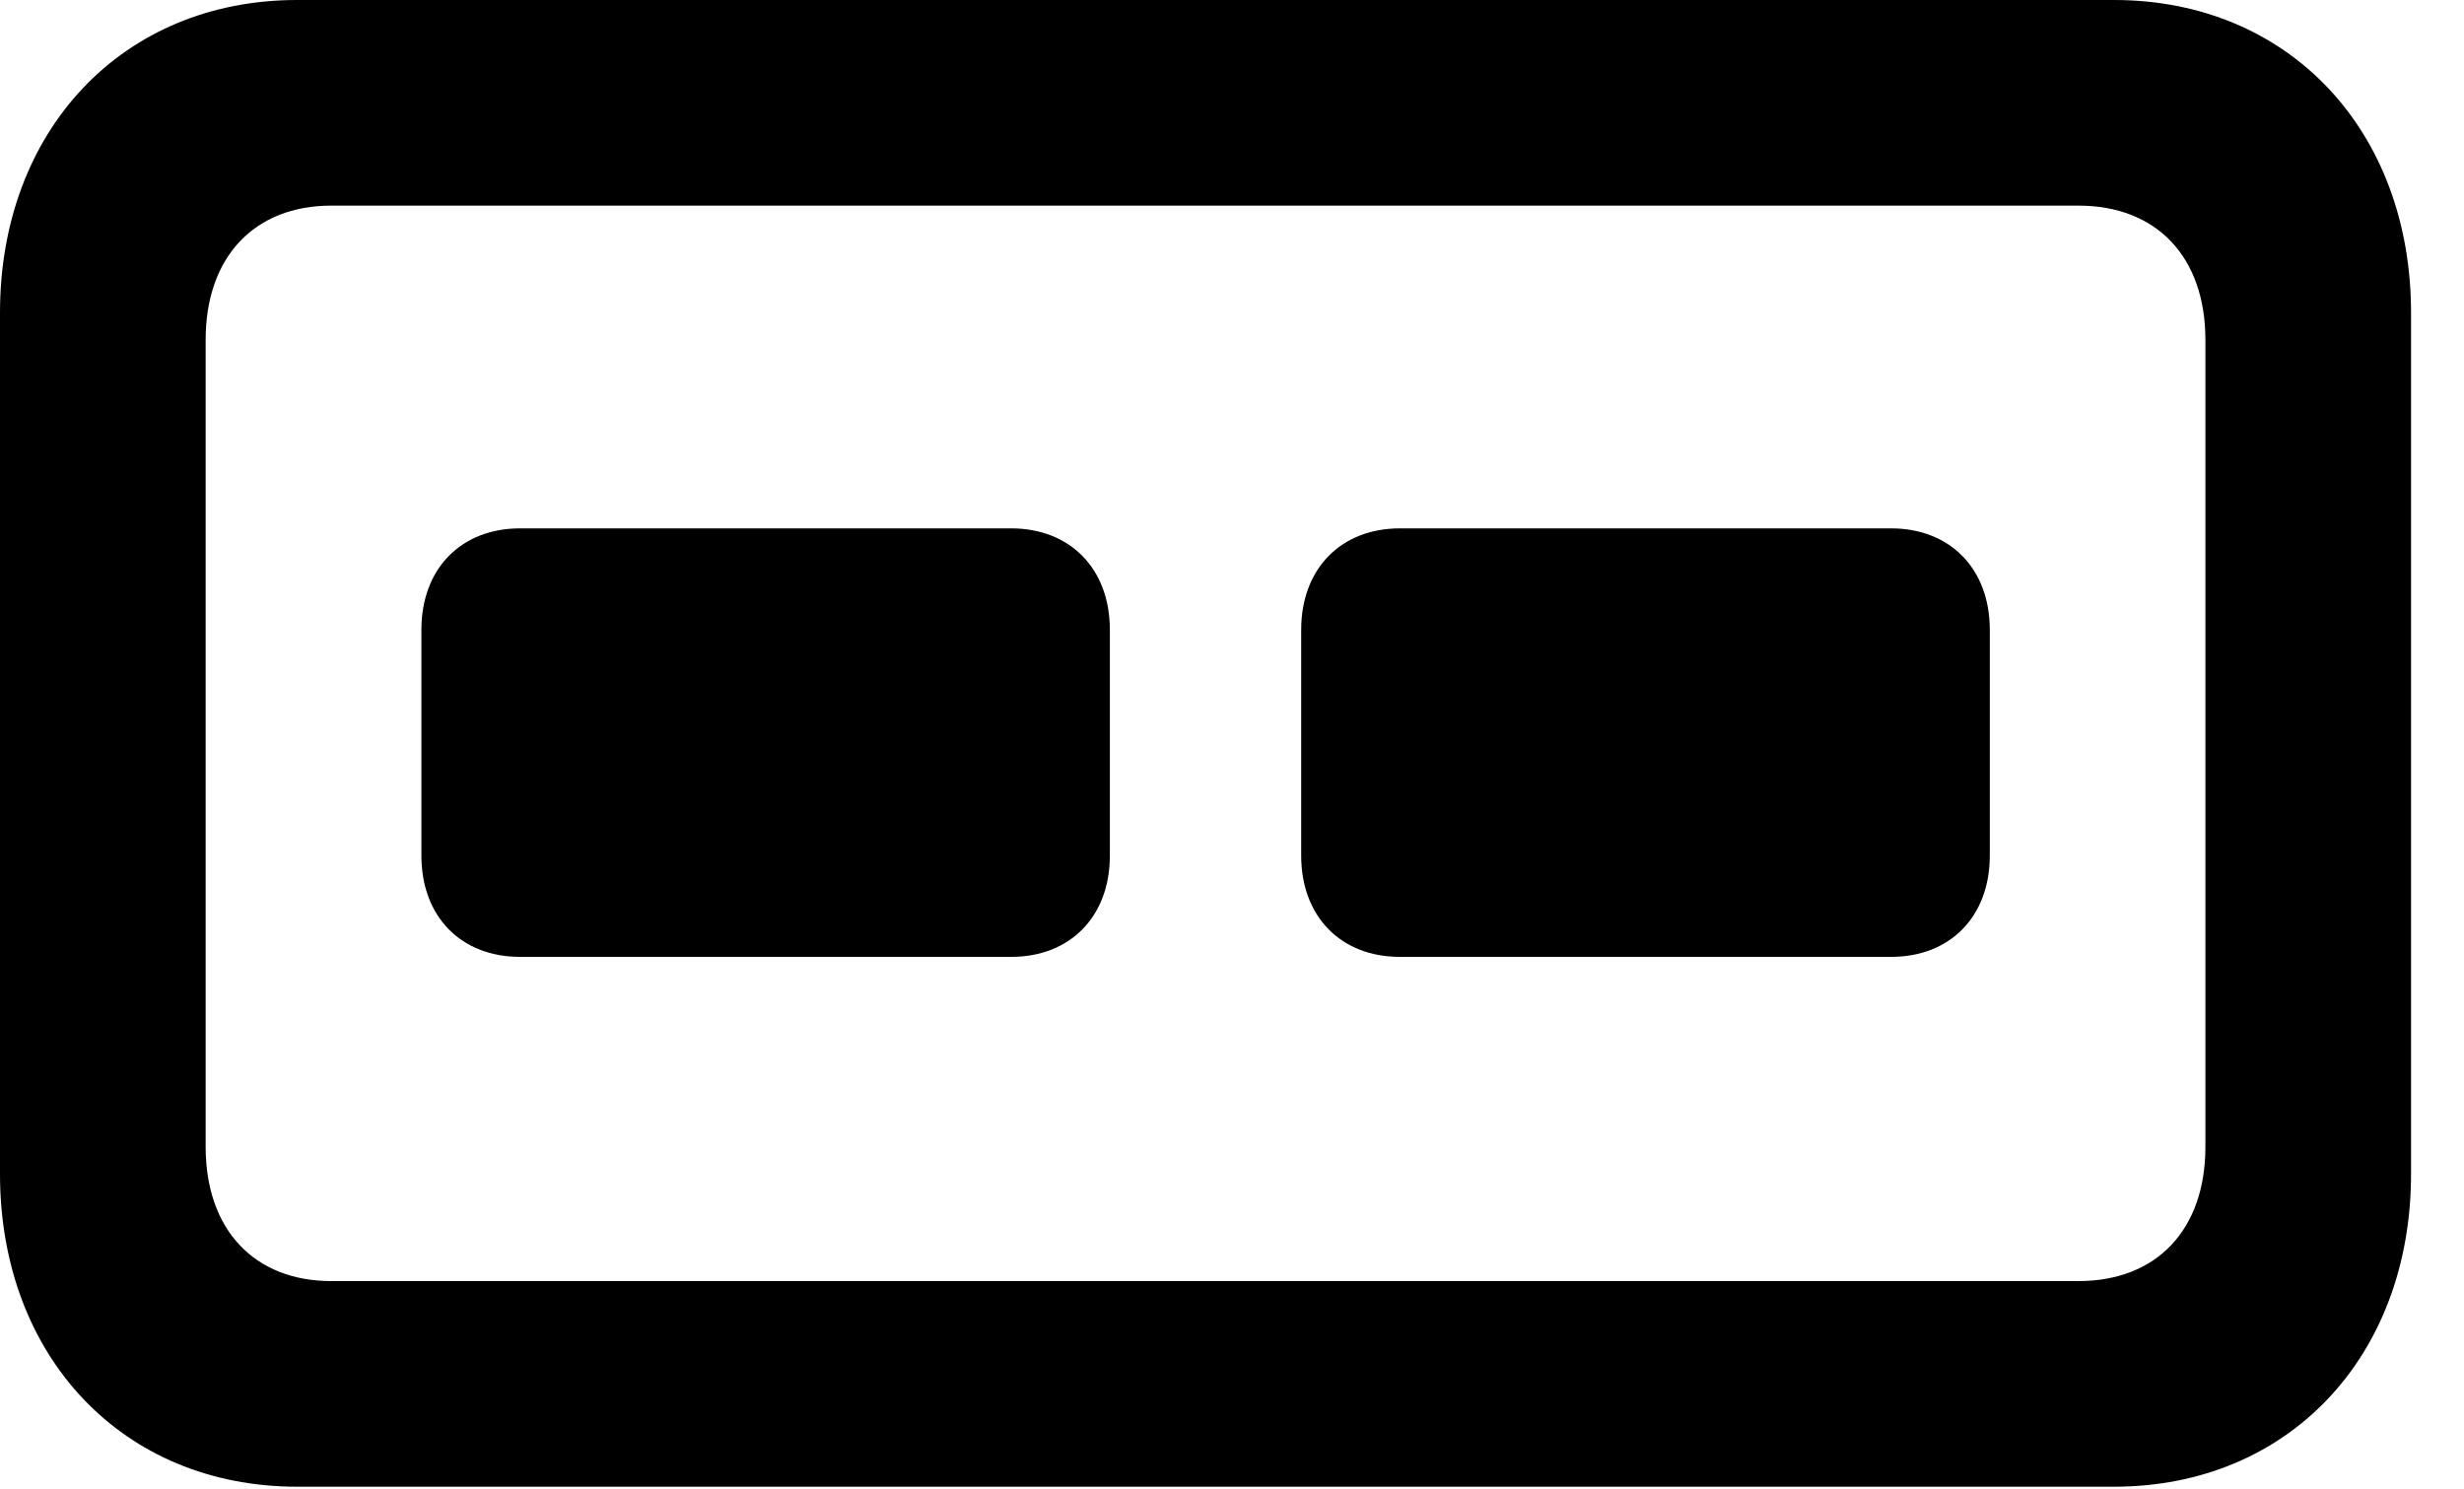 <svg version="1.1" xmlns="http://www.w3.org/2000/svg" xmlns:xlink="http://www.w3.org/1999/xlink" width="16.846" height="10.185" viewBox="0 0 16.846 10.185">
 <g>
  <rect height="10.185" opacity="0" width="16.846" x="0" y="0"/>
  <path d="M2.031 10.166L14.453 10.166C15.645 10.166 16.484 9.277 16.484 8.027L16.484 2.139C16.484 0.889 15.645 0 14.453 0L2.031 0C0.84 0 0 0.889 0 2.139L0 8.027C0 9.277 0.84 10.166 2.031 10.166ZM2.266 8.76C1.738 8.76 1.406 8.408 1.406 7.842L1.406 2.324C1.406 1.758 1.738 1.406 2.266 1.406L14.209 1.406C14.746 1.406 15.078 1.758 15.078 2.324L15.078 7.842C15.078 8.408 14.746 8.76 14.209 8.76Z" fill="currentColor"/>
  <path d="M3.555 6.543L6.914 6.543C7.314 6.543 7.588 6.27 7.588 5.85L7.588 4.307C7.588 3.887 7.314 3.613 6.914 3.613L3.555 3.613C3.154 3.613 2.881 3.887 2.881 4.307L2.881 5.85C2.881 6.27 3.154 6.543 3.555 6.543ZM9.57 6.543L12.93 6.543C13.33 6.543 13.604 6.27 13.604 5.85L13.604 4.307C13.604 3.887 13.33 3.613 12.93 3.613L9.57 3.613C9.17 3.613 8.896 3.887 8.896 4.307L8.896 5.85C8.896 6.27 9.17 6.543 9.57 6.543Z" fill="currentColor"/>
 </g>
</svg>
